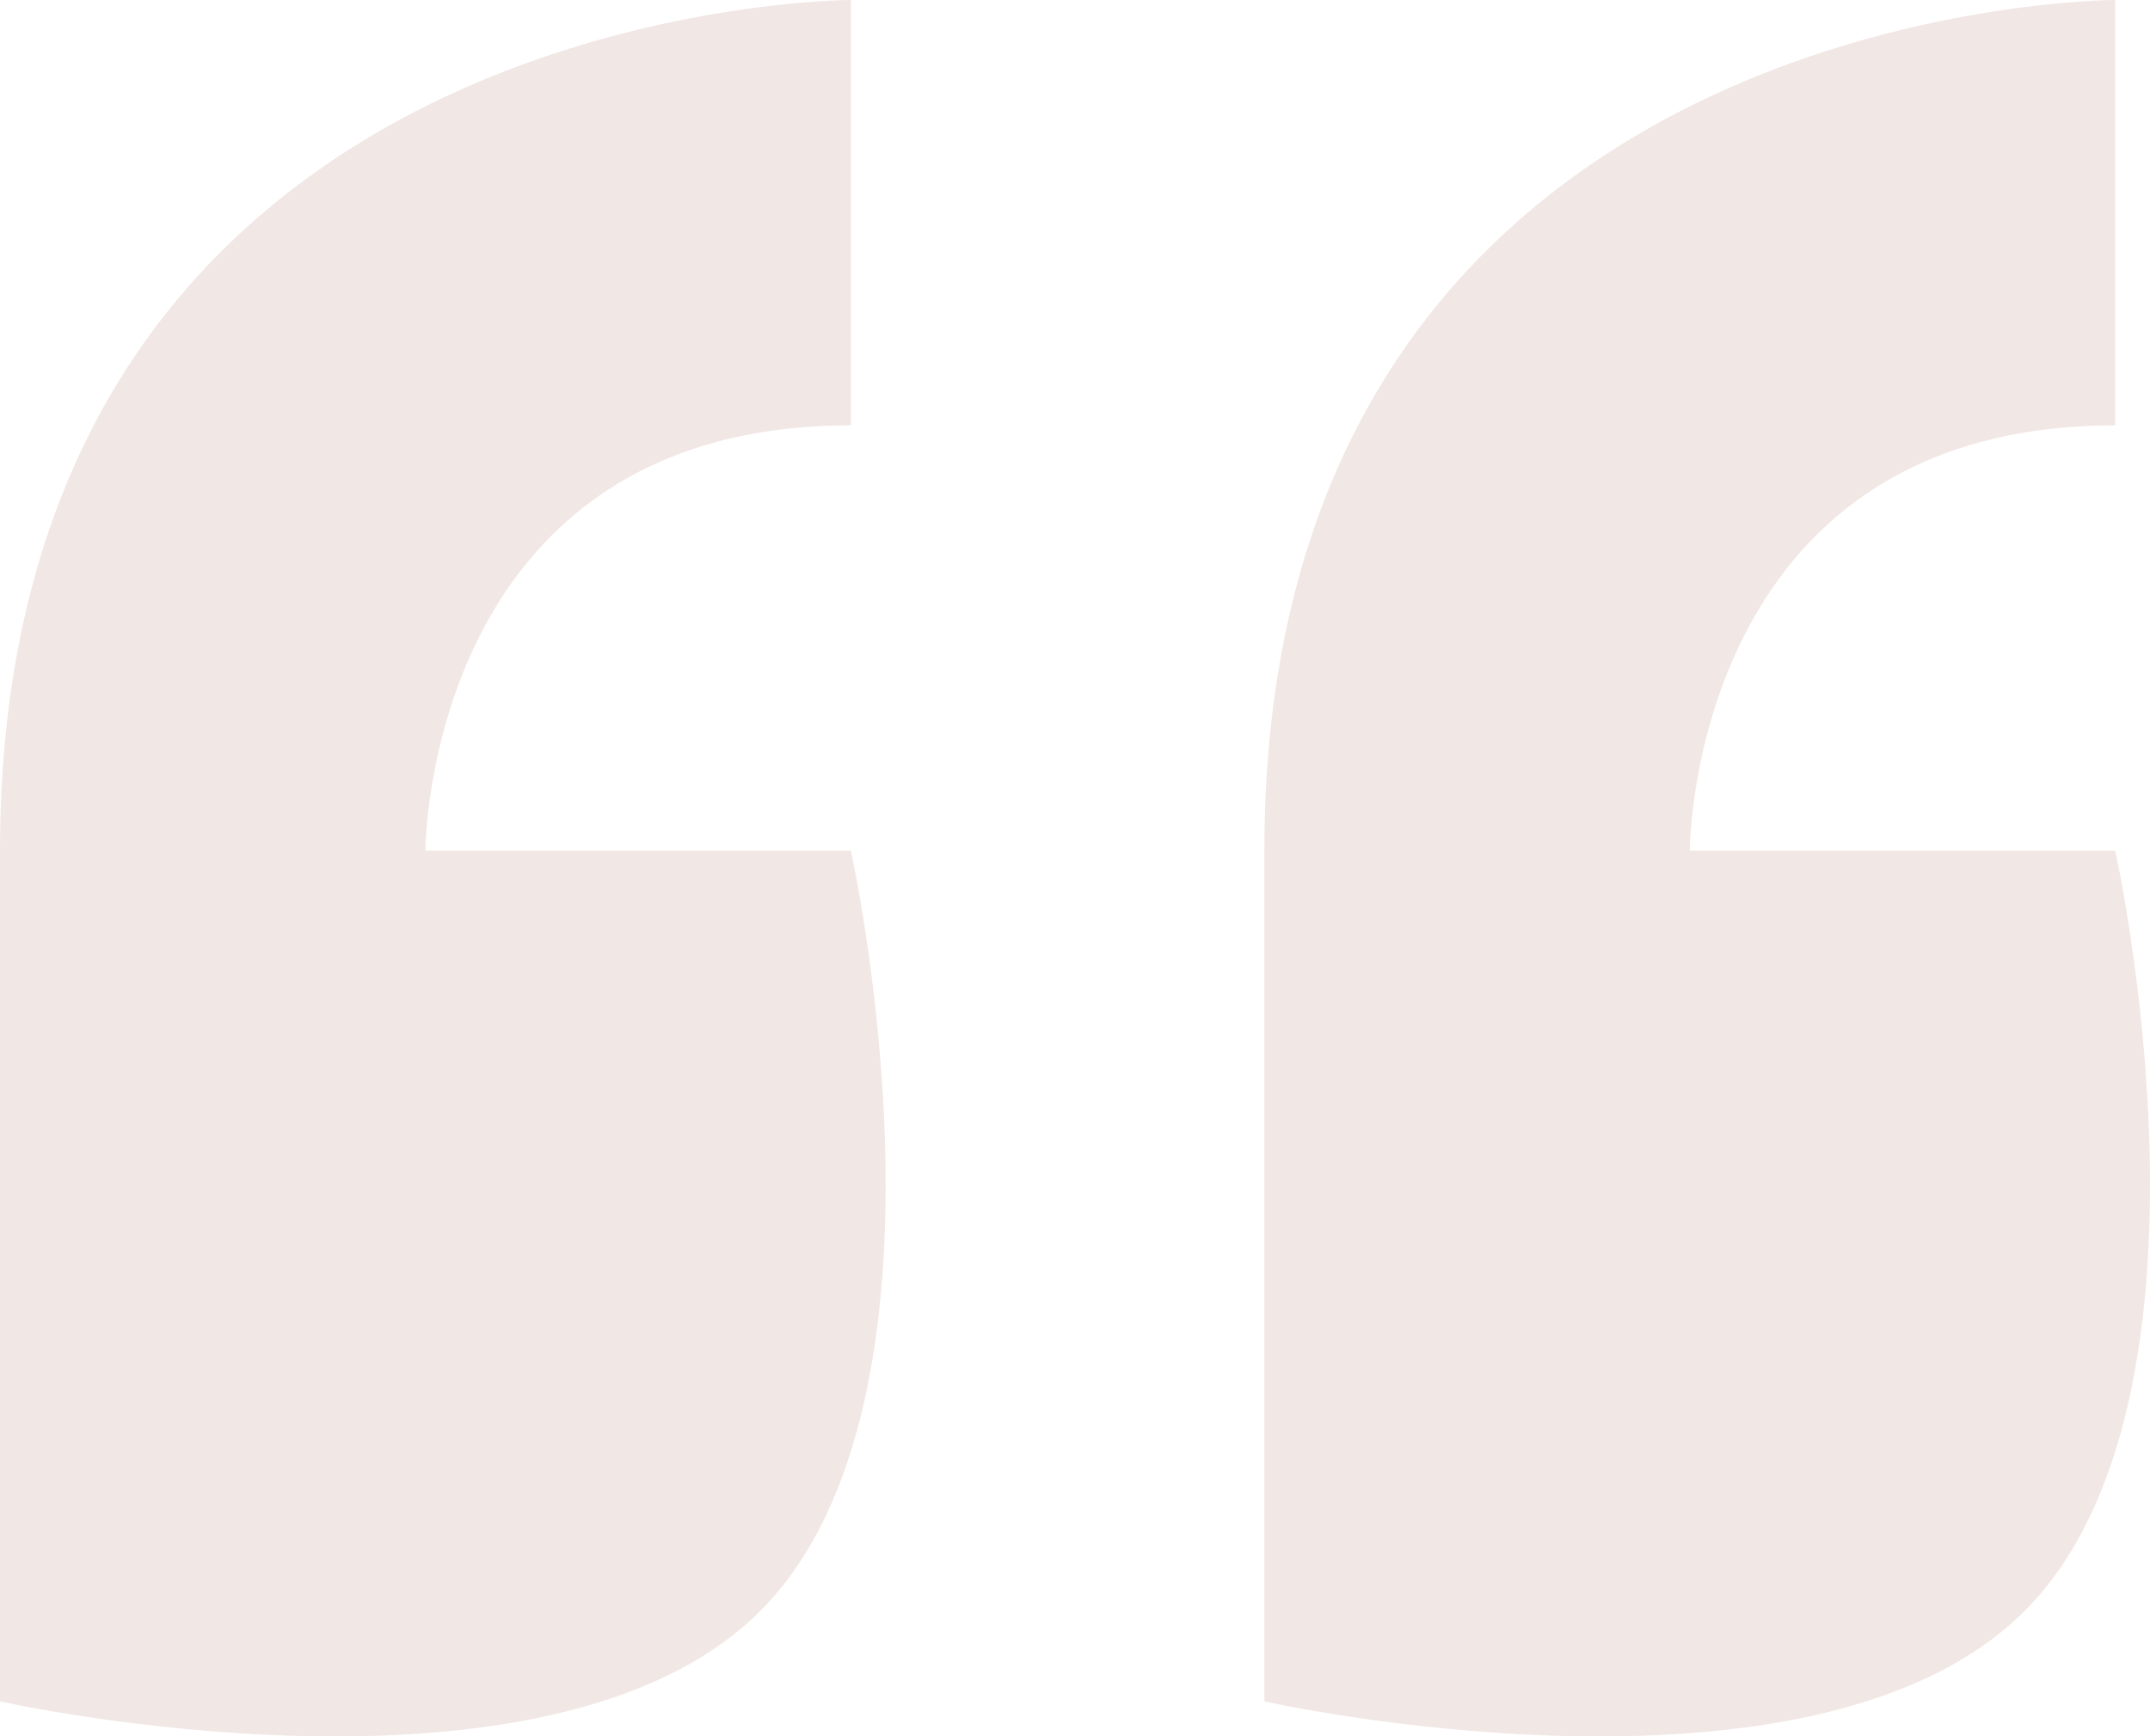 <svg xmlns="http://www.w3.org/2000/svg" width="73.421" height="59.309" viewBox="0 0 73.421 59.309">
  <g id="Groupe_26" data-name="Groupe 26" transform="translate(-620 -2022.827)">
    <path id="Icon_metro-quote" data-name="Icon metro-quote" d="M8.355,38.7V67.752s18.692,4.181,25.956-3.083,3.1-25.973,3.1-25.973H22.883s0-14.528,14.528-14.528V9.64S8.355,9.64,8.355,38.7Z" transform="translate(611.645 2013.187)" fill="#f1e7e4"/>
    <path id="Icon_metro-quote-2" data-name="Icon metro-quote" d="M8.355,38.7V67.752s18.692,4.181,25.956-3.083,3.1-25.973,3.1-25.973H22.883s0-14.528,14.528-14.528V9.64S8.355,9.64,8.355,38.7Z" transform="translate(654.822 2013.187)" fill="#f1e7e4"/>
  </g>
</svg>
